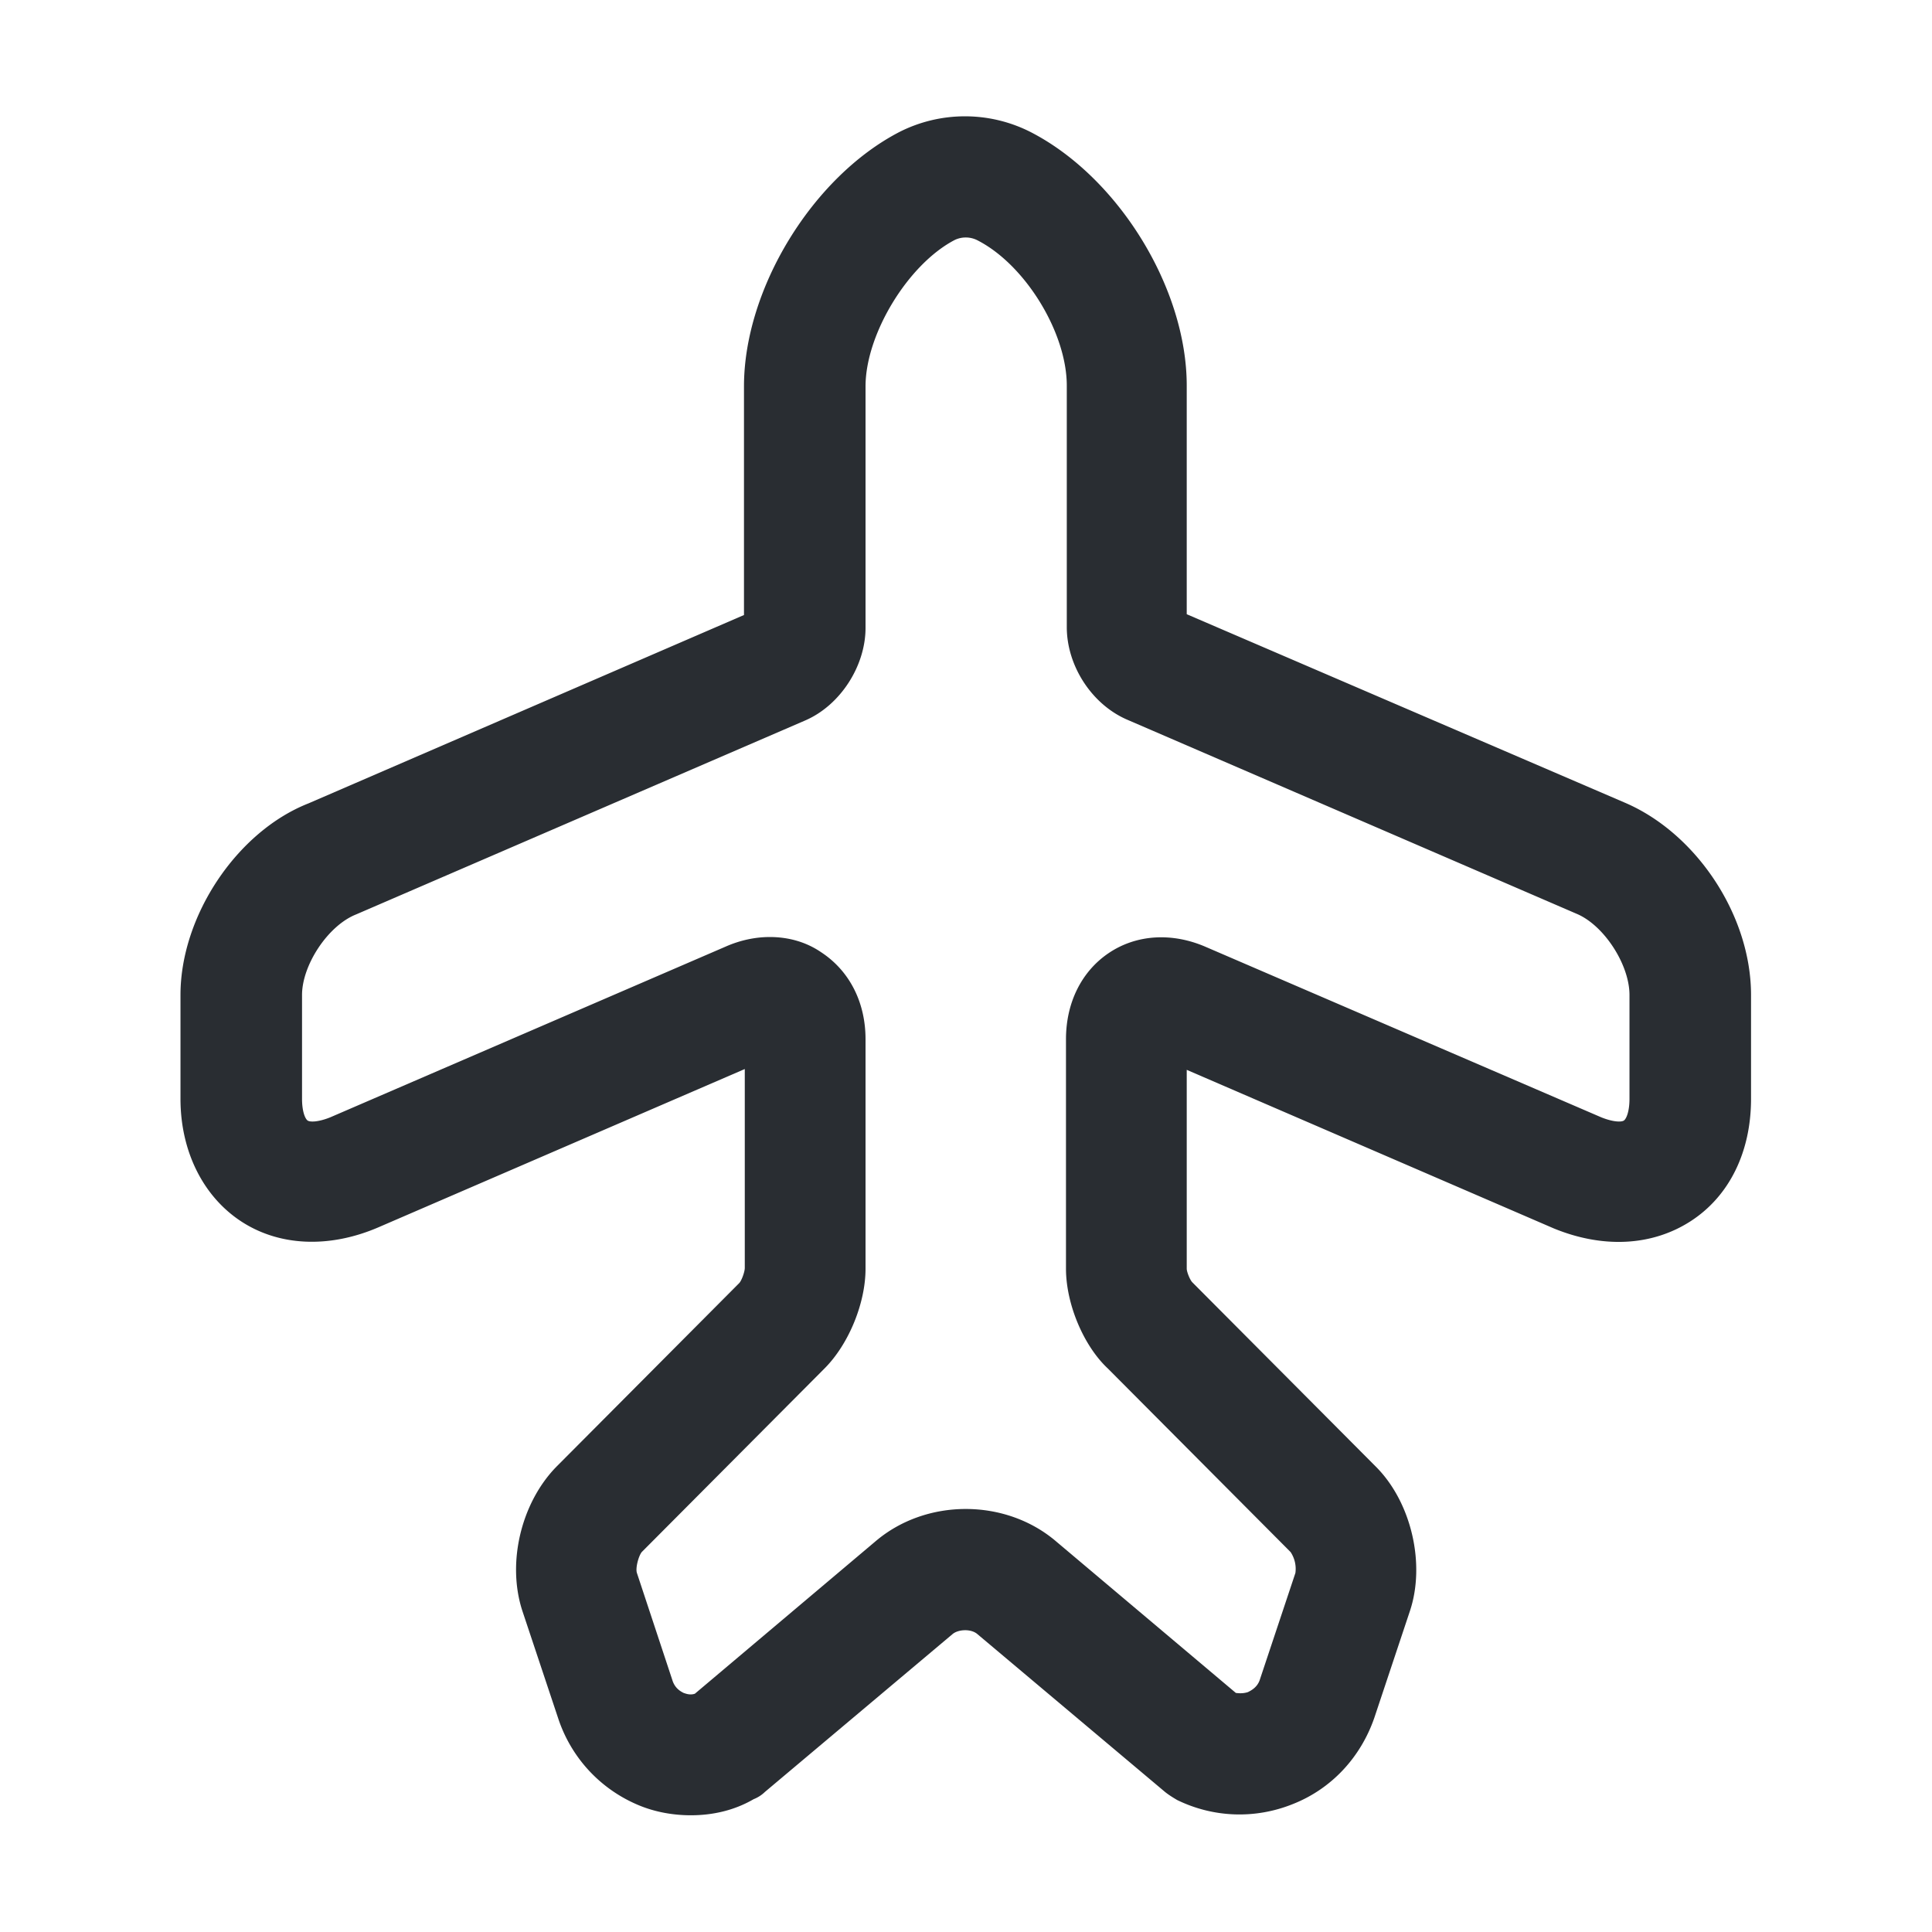 <svg width="24" height="24" fill="none" xmlns="http://www.w3.org/2000/svg"><path d="M8.582 22.55c-.22 0-.45-.04-.66-.13-.47-.2-.83-.59-.99-1.08l-.44-1.32c-.2-.6-.02-1.35.42-1.8l2.27-2.28c.03-.03.07-.14.07-.19v-2.47l-4.56 1.97c-.61.26-1.23.23-1.7-.08s-.75-.87-.75-1.52v-1.29c0-.98.7-2.03 1.59-2.38l5.41-2.34V4.8c0-1.21.85-2.6 1.93-3.16a1.8 1.8 0 0 1 1.63 0c1.09.56 1.94 1.94 1.94 3.15v2.84l5.44 2.34c.89.38 1.57 1.4 1.57 2.39v1.29c0 .66-.27 1.21-.75 1.52-.48.31-1.09.34-1.7.09l-4.56-1.97v2.47c0 .04.04.14.07.17l2.28 2.29c.44.44.62 1.21.42 1.8l-.44 1.32c-.17.49-.53.88-1.01 1.07-.47.19-.99.17-1.44-.05-.05-.03-.1-.06-.15-.1l-2.33-1.96c-.08-.07-.24-.06-.31 0l-2.33 1.96a.42.42 0 0 1-.14.09c-.24.14-.51.2-.78.2Zm.98-10.91c.23 0 .45.06.64.19.35.23.55.62.55 1.08v2.85c0 .43-.21.94-.51 1.24l-2.27 2.28c-.04.05-.08.2-.06.26l.44 1.33c.03.1.1.14.14.16.03.01.08.03.14.01l2.24-1.89c.63-.54 1.62-.54 2.25 0l2.23 1.88c.07.01.12 0 .15-.01.04-.02.12-.06.15-.16l.44-1.32a.376.376 0 0 0-.06-.26L13.762 17c-.3-.28-.52-.8-.52-1.24v-2.85c0-.45.19-.84.53-1.07.34-.23.78-.26 1.2-.08l4.92 2.12c.15.06.25.06.28.04.03-.02.07-.11.07-.27v-1.29c0-.38-.32-.87-.66-1.01l-5.58-2.41c-.44-.19-.75-.67-.75-1.15v-3c0-.66-.52-1.51-1.12-1.81a.319.319 0 0 0-.27 0c-.58.3-1.11 1.17-1.11 1.82v3c0 .47-.31.96-.75 1.15l-5.58 2.41c-.35.14-.67.63-.67 1v1.29c0 .16.04.25.07.27.03.02.13.02.28-.04l4.91-2.12c.18-.08.37-.12.55-.12Z" fill="#292D32"/></svg>